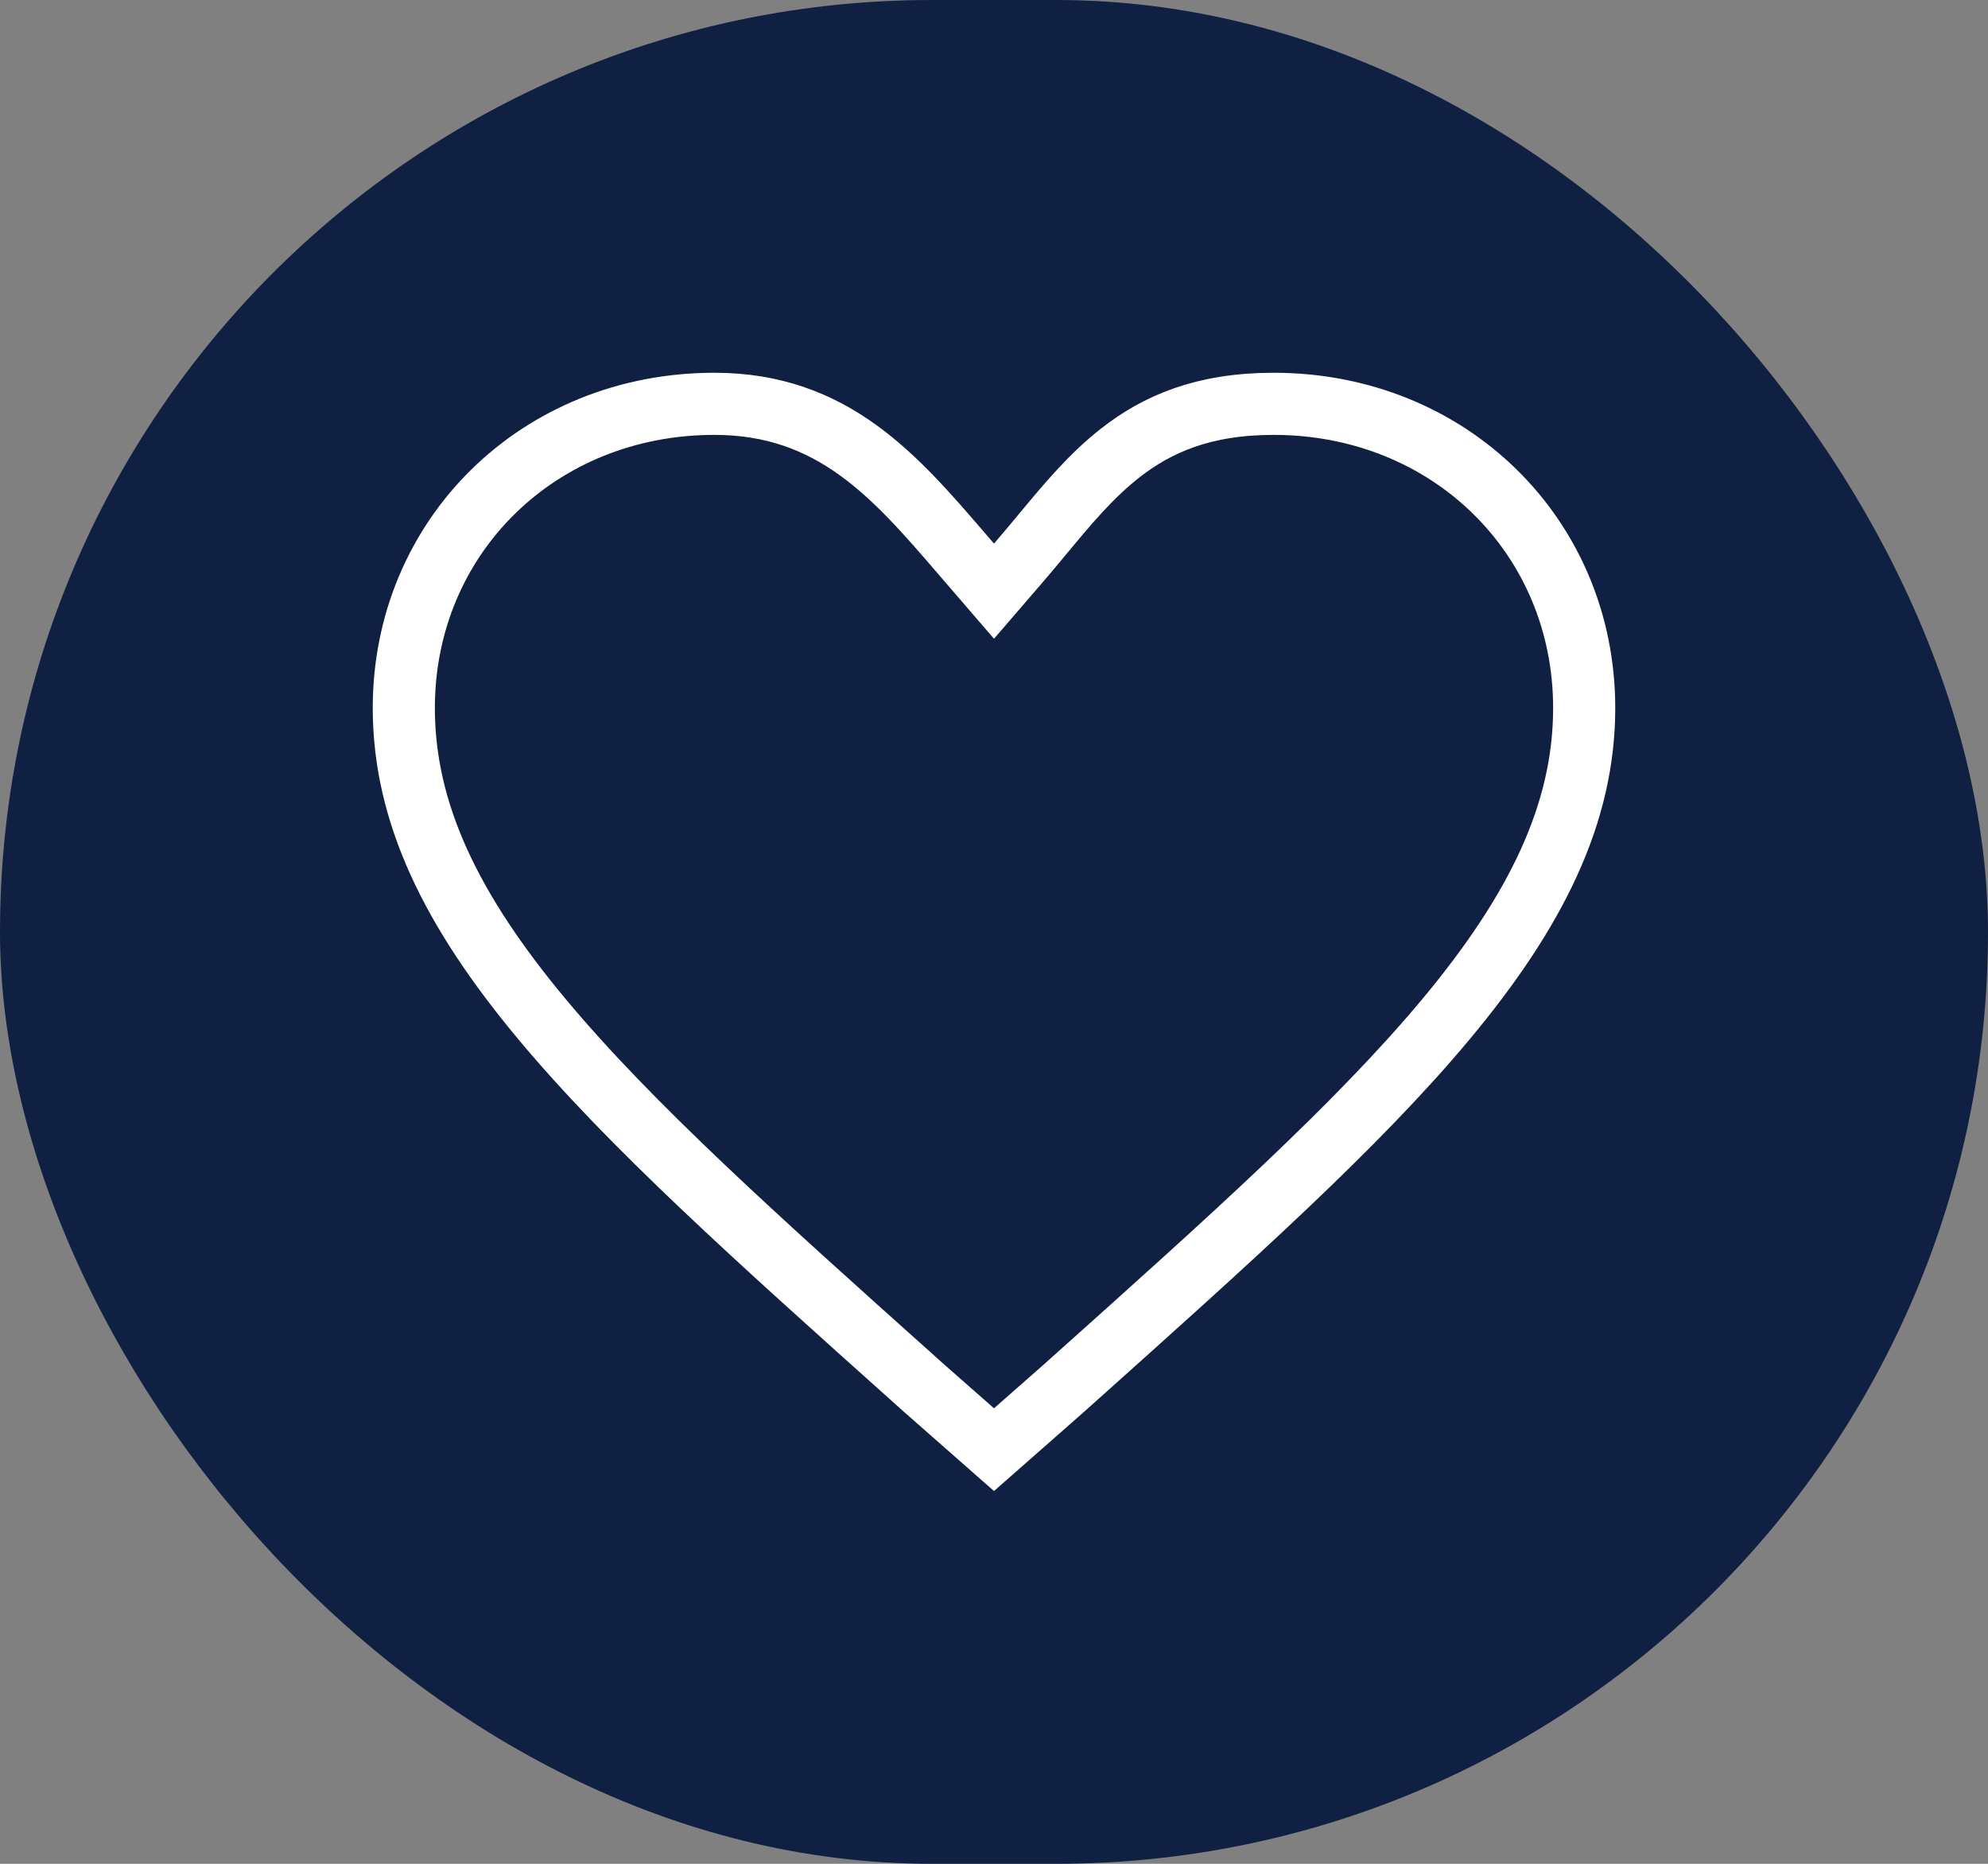 <svg width="64" height="60" viewBox="0 0 64 60" fill="none" xmlns="http://www.w3.org/2000/svg">
<rect x="0" y="0" width="64" height="60" fill="#808080" stroke="none"/>
<rect width="64" height="60" rx="30" fill="#0F2042"/>
<path d="M34.601 44.375C34.48 44.483 34.359 44.592 34.236 44.701C34.235 44.702 34.234 44.703 34.233 44.704L32 46.668L29.767 44.704C29.766 44.703 29.765 44.702 29.763 44.701C29.639 44.59 29.515 44.479 29.392 44.368C24.391 39.892 20.314 36.243 17.455 32.817C14.538 29.32 13 26.183 13 22.791C13 17.279 17.334 13 23 13C26.81 13 28.816 15.332 30.968 17.834C31.059 17.94 31.151 18.047 31.243 18.153L32 19.031L32.757 18.153C33.039 17.827 33.304 17.507 33.562 17.197C34.378 16.215 35.118 15.323 36.066 14.581C37.245 13.659 38.729 13 41 13C46.666 13 51 17.279 51 22.791C51 26.183 49.462 29.32 46.545 32.817C43.685 36.245 39.605 39.896 34.601 44.375Z" stroke="white" stroke-width="2"/>
</svg>
